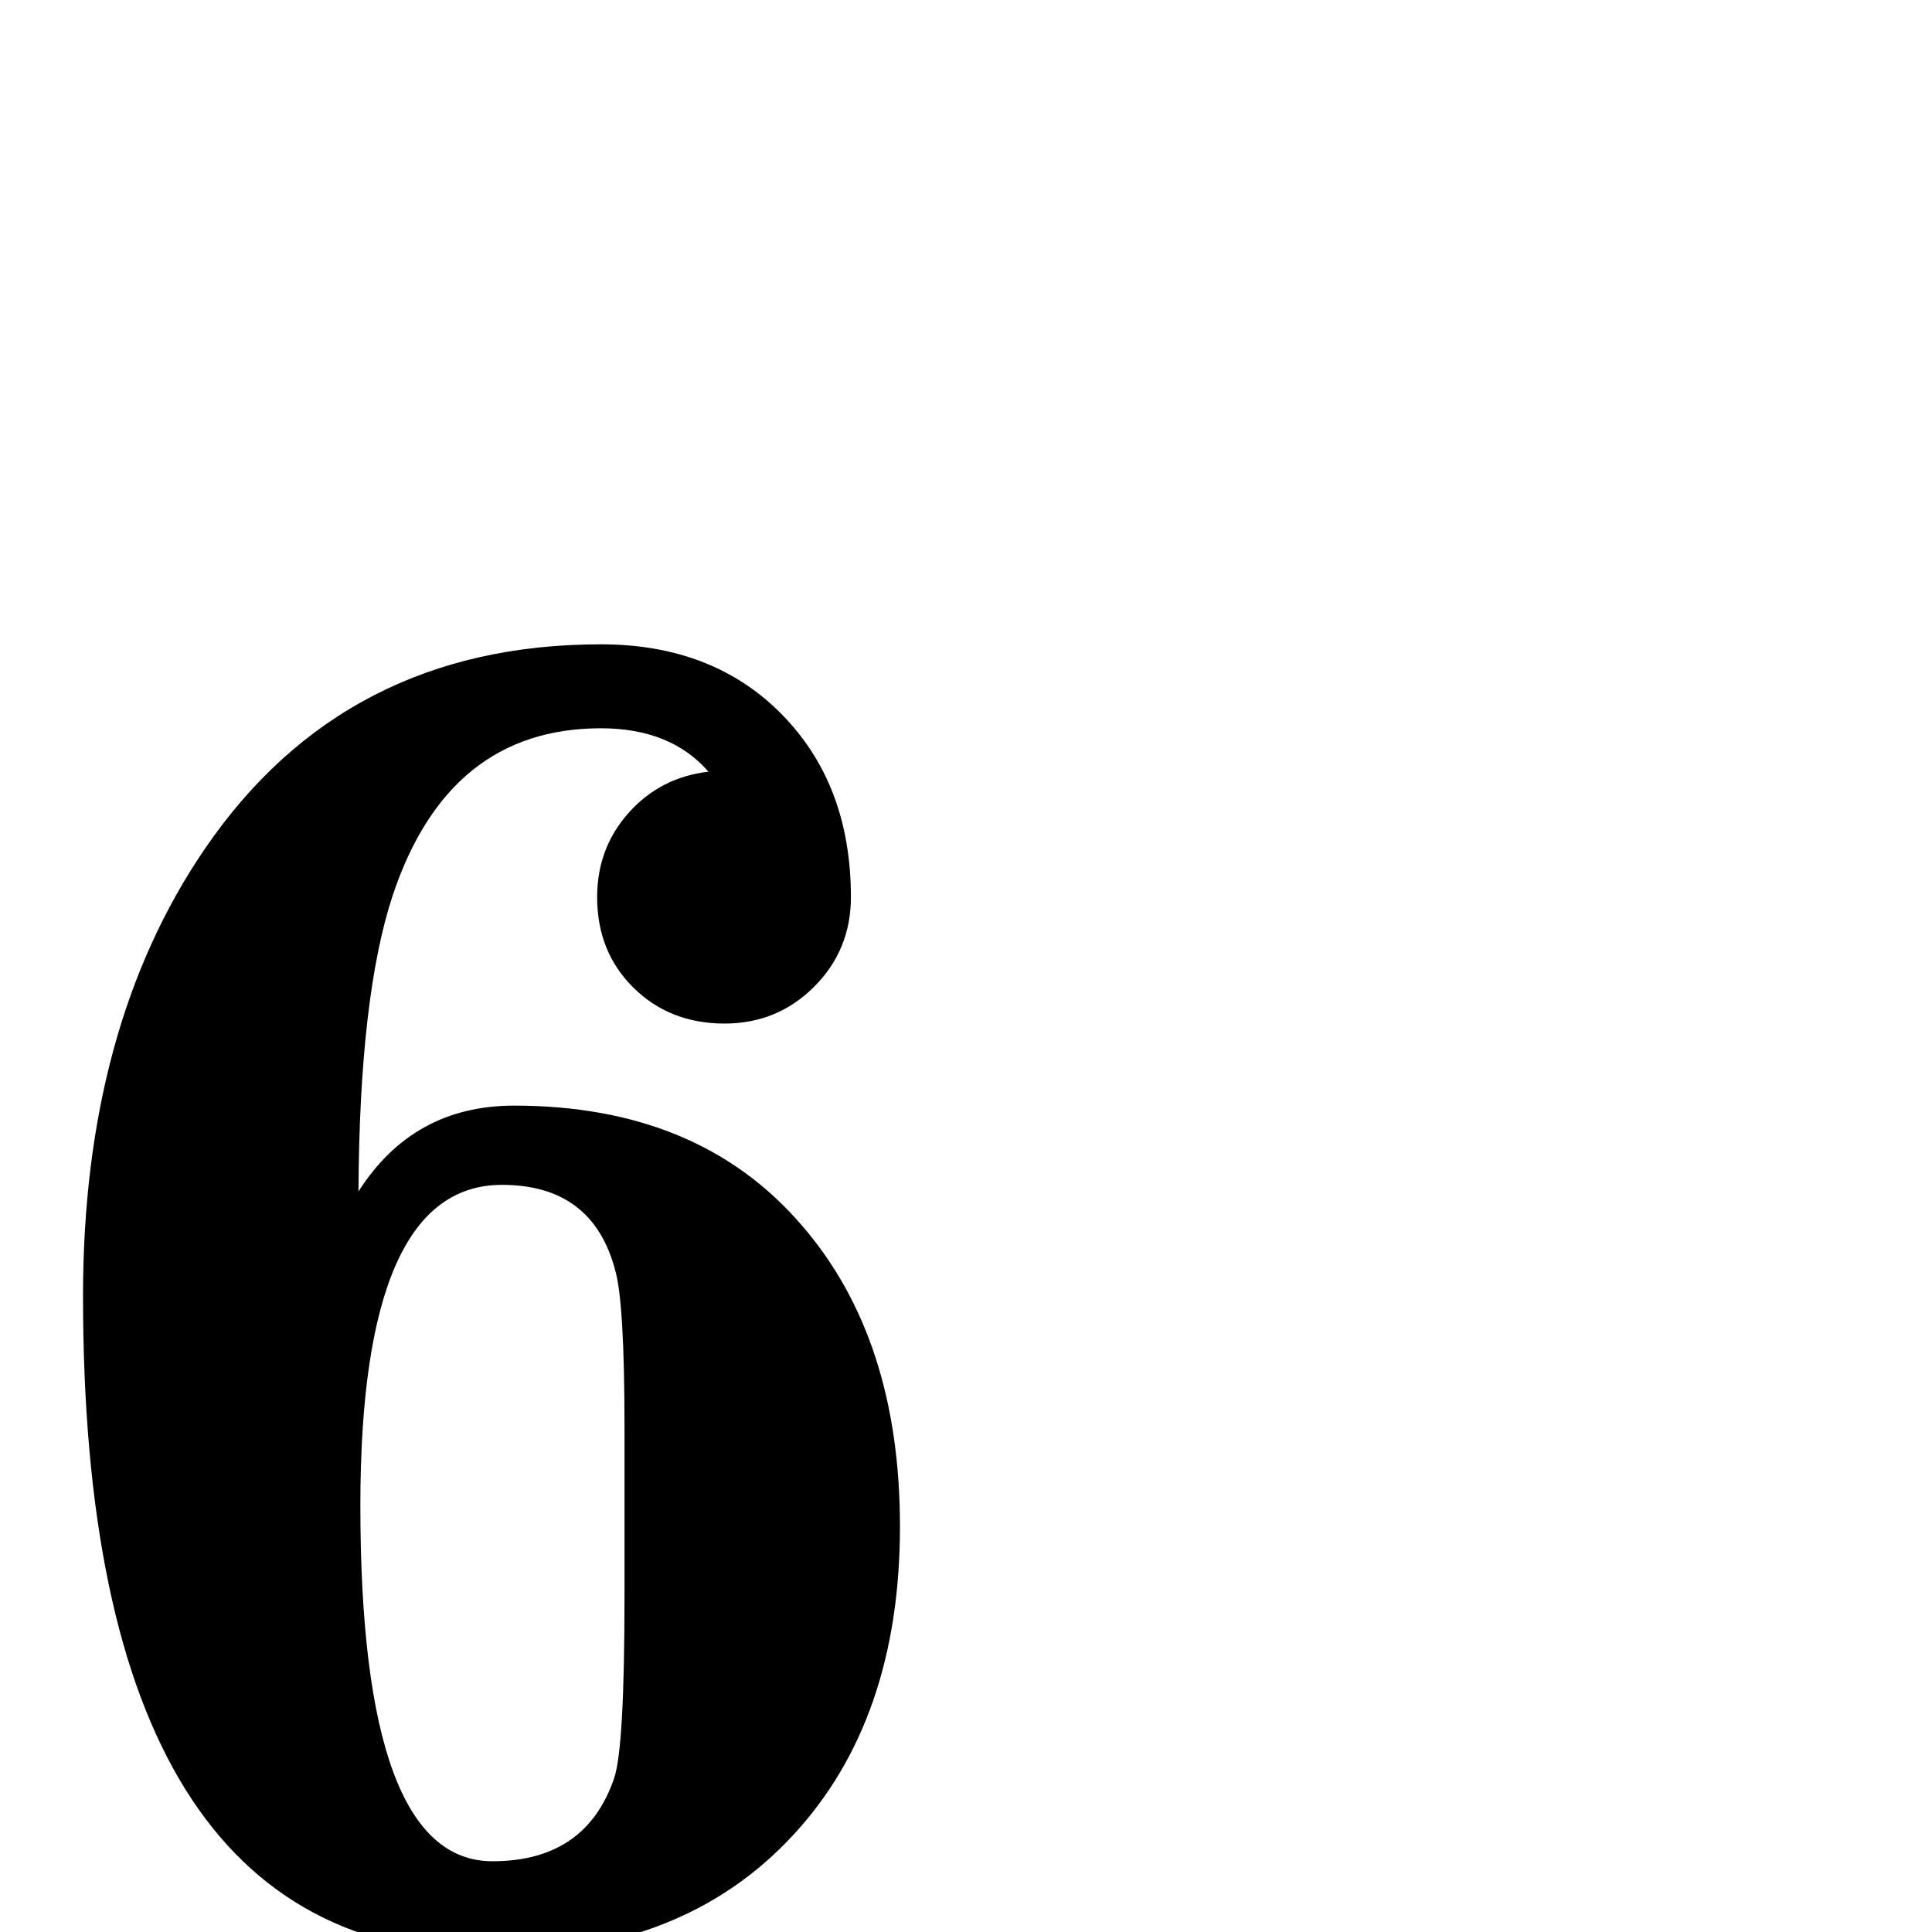 <?xml version="1.0" standalone="no"?>
<!DOCTYPE svg PUBLIC "-//W3C//DTD SVG 1.1//EN" "http://www.w3.org/Graphics/SVG/1.1/DTD/svg11.dtd" >
<svg viewBox="0 -442 2048 2048">
  <g transform="matrix(1 0 0 -1 0 1606)">
   <path fill="currentColor"
d="M954 430q0 -205 -113 -327q-116 -126 -319 -126q-434 0 -434 697q0 285 129 474q148 217 420 217q119 0 192 -74.5t73 -193.5q0 -56 -39 -95t-95 -39q-58 0 -96.5 38t-38.5 96q0 52 33.5 89.5t84.5 43.5q-40 46 -114 46q-162 0 -221 -178q-35 -107 -36 -313q58 91 165 91
q196 0 305 -127q104 -120 104 -319zM662 356v179q0 133 -10 167q-24 90 -120 90q-150 0 -150 -340q0 -377 140 -377q99 0 129 88q11 32 11 193z" />
  </g>

</svg>
